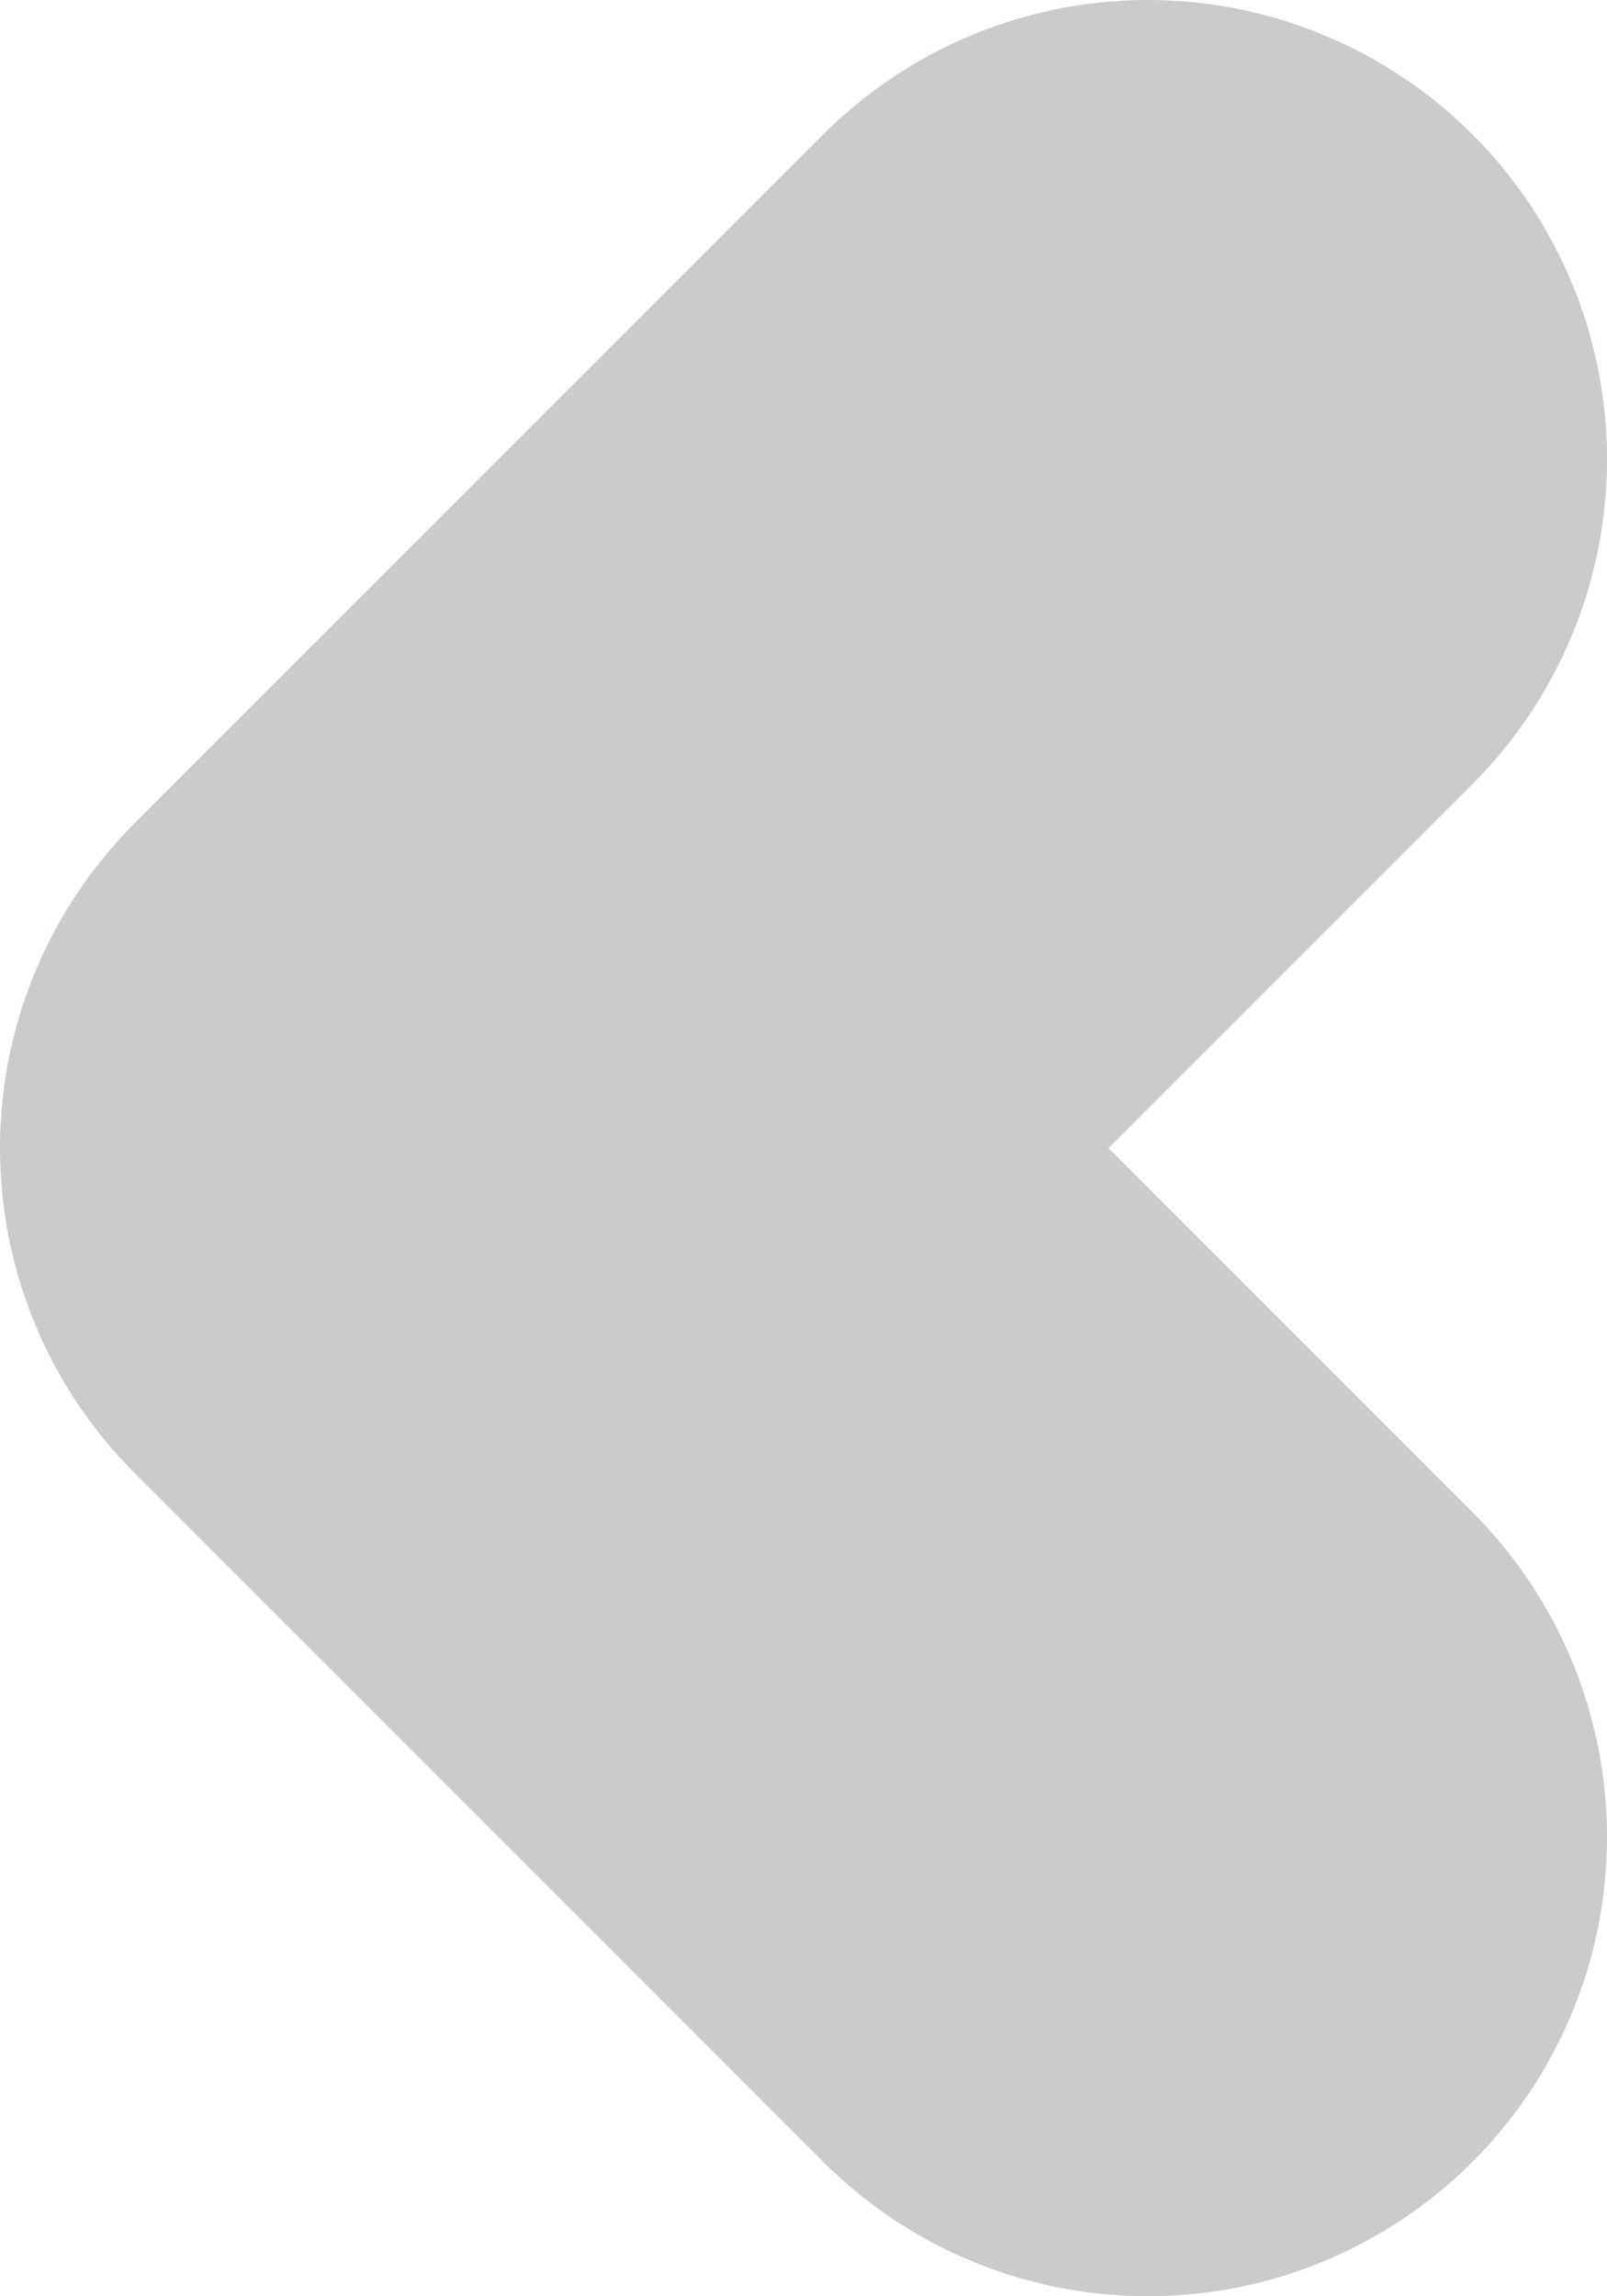 <svg width="14" height="20" viewBox="0 0 14 20" fill="none" xmlns="http://www.w3.org/2000/svg">
<path d="M10 16L4 10L10 4" stroke="#CCCACB" stroke-width="8" stroke-linecap="round" stroke-linejoin="round"/>
</svg>
